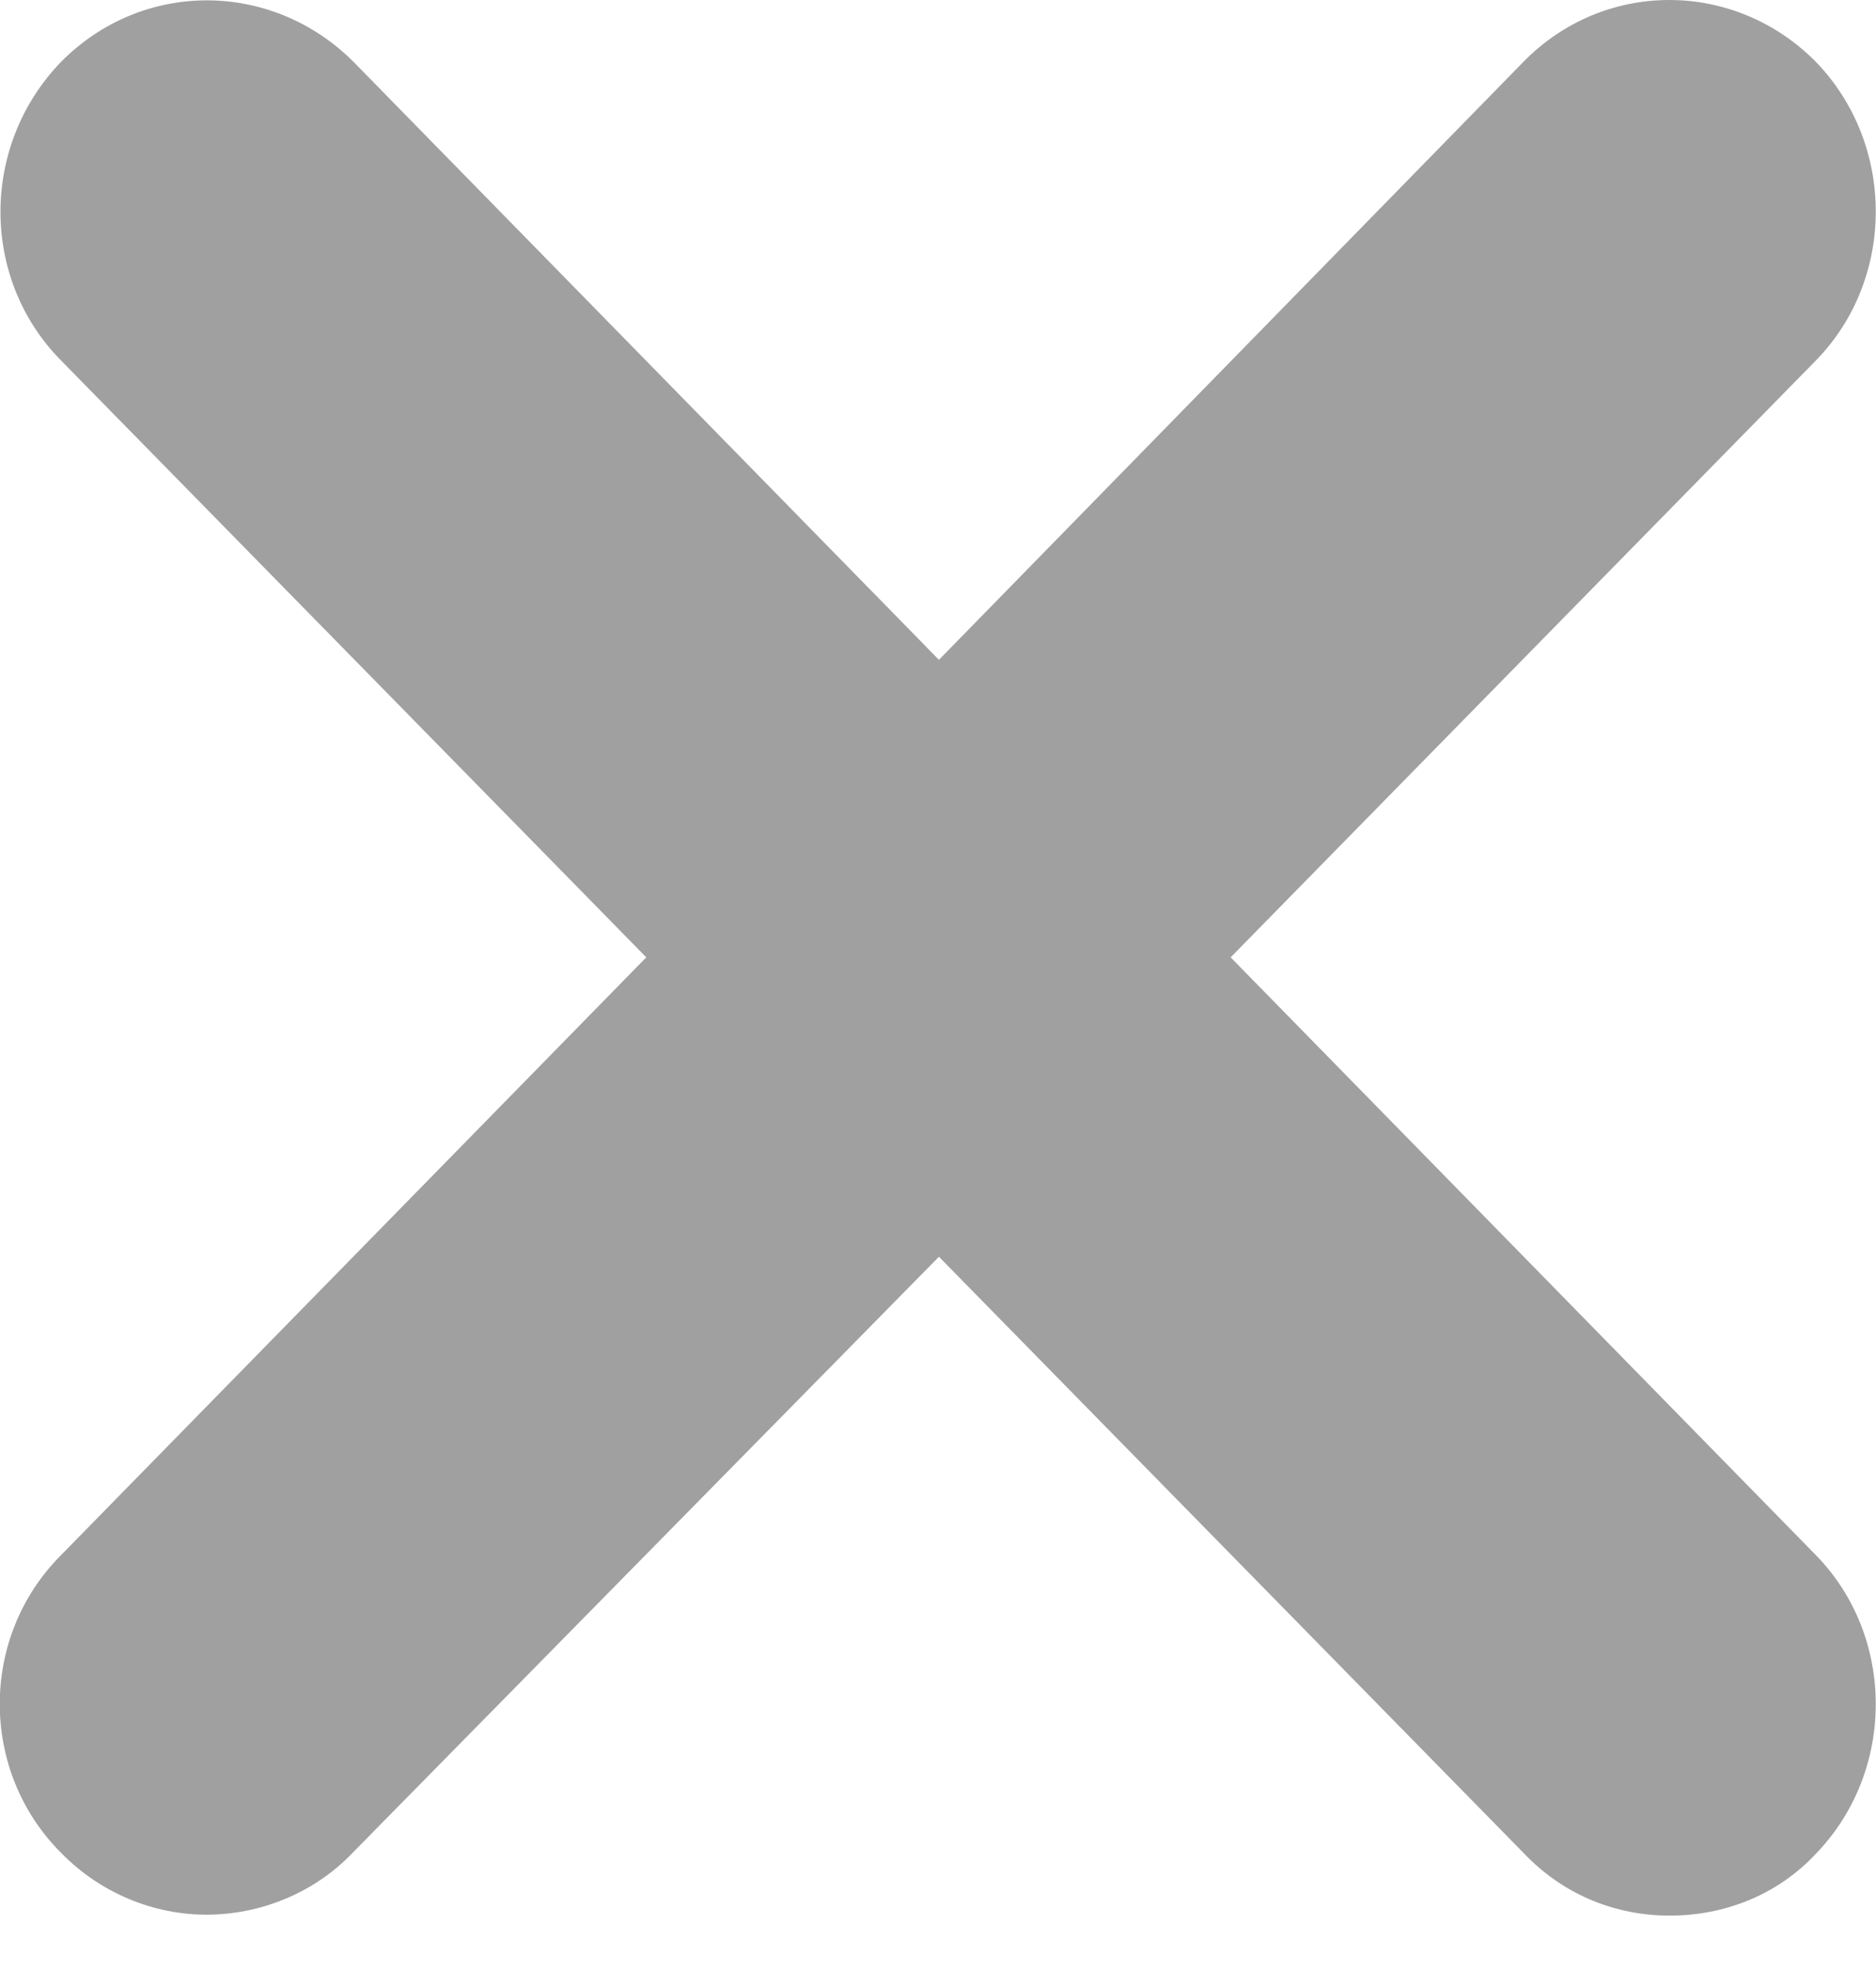 <svg width="20" height="21" viewBox="0 0 20 21" fill="none" xmlns="http://www.w3.org/2000/svg">
    <path d="M19.36 16.57L13.12 10.2L19.36 3.84C20.21 2.97 20.21 1.54 19.36 0.66C18.49 -0.22 17.1 -0.22 16.24 0.66L10.01 7.03L3.77 0.66C2.9 -0.21 1.52 -0.22 0.65 0.66C-0.21 1.55 -0.21 2.97 0.65 3.84L6.89 10.2L0.65 16.57C-0.22 17.44 -0.22 18.87 0.65 19.74C1.08 20.18 1.65 20.4 2.2 20.4C2.76 20.4 3.34 20.18 3.76 19.74L10.01 13.39L16.25 19.75C16.68 20.2 17.24 20.41 17.8 20.41C18.37 20.41 18.94 20.2 19.36 19.75C20.21 18.87 20.21 17.44 19.36 16.57Z" fill="#A0A0A0"/>
</svg>
